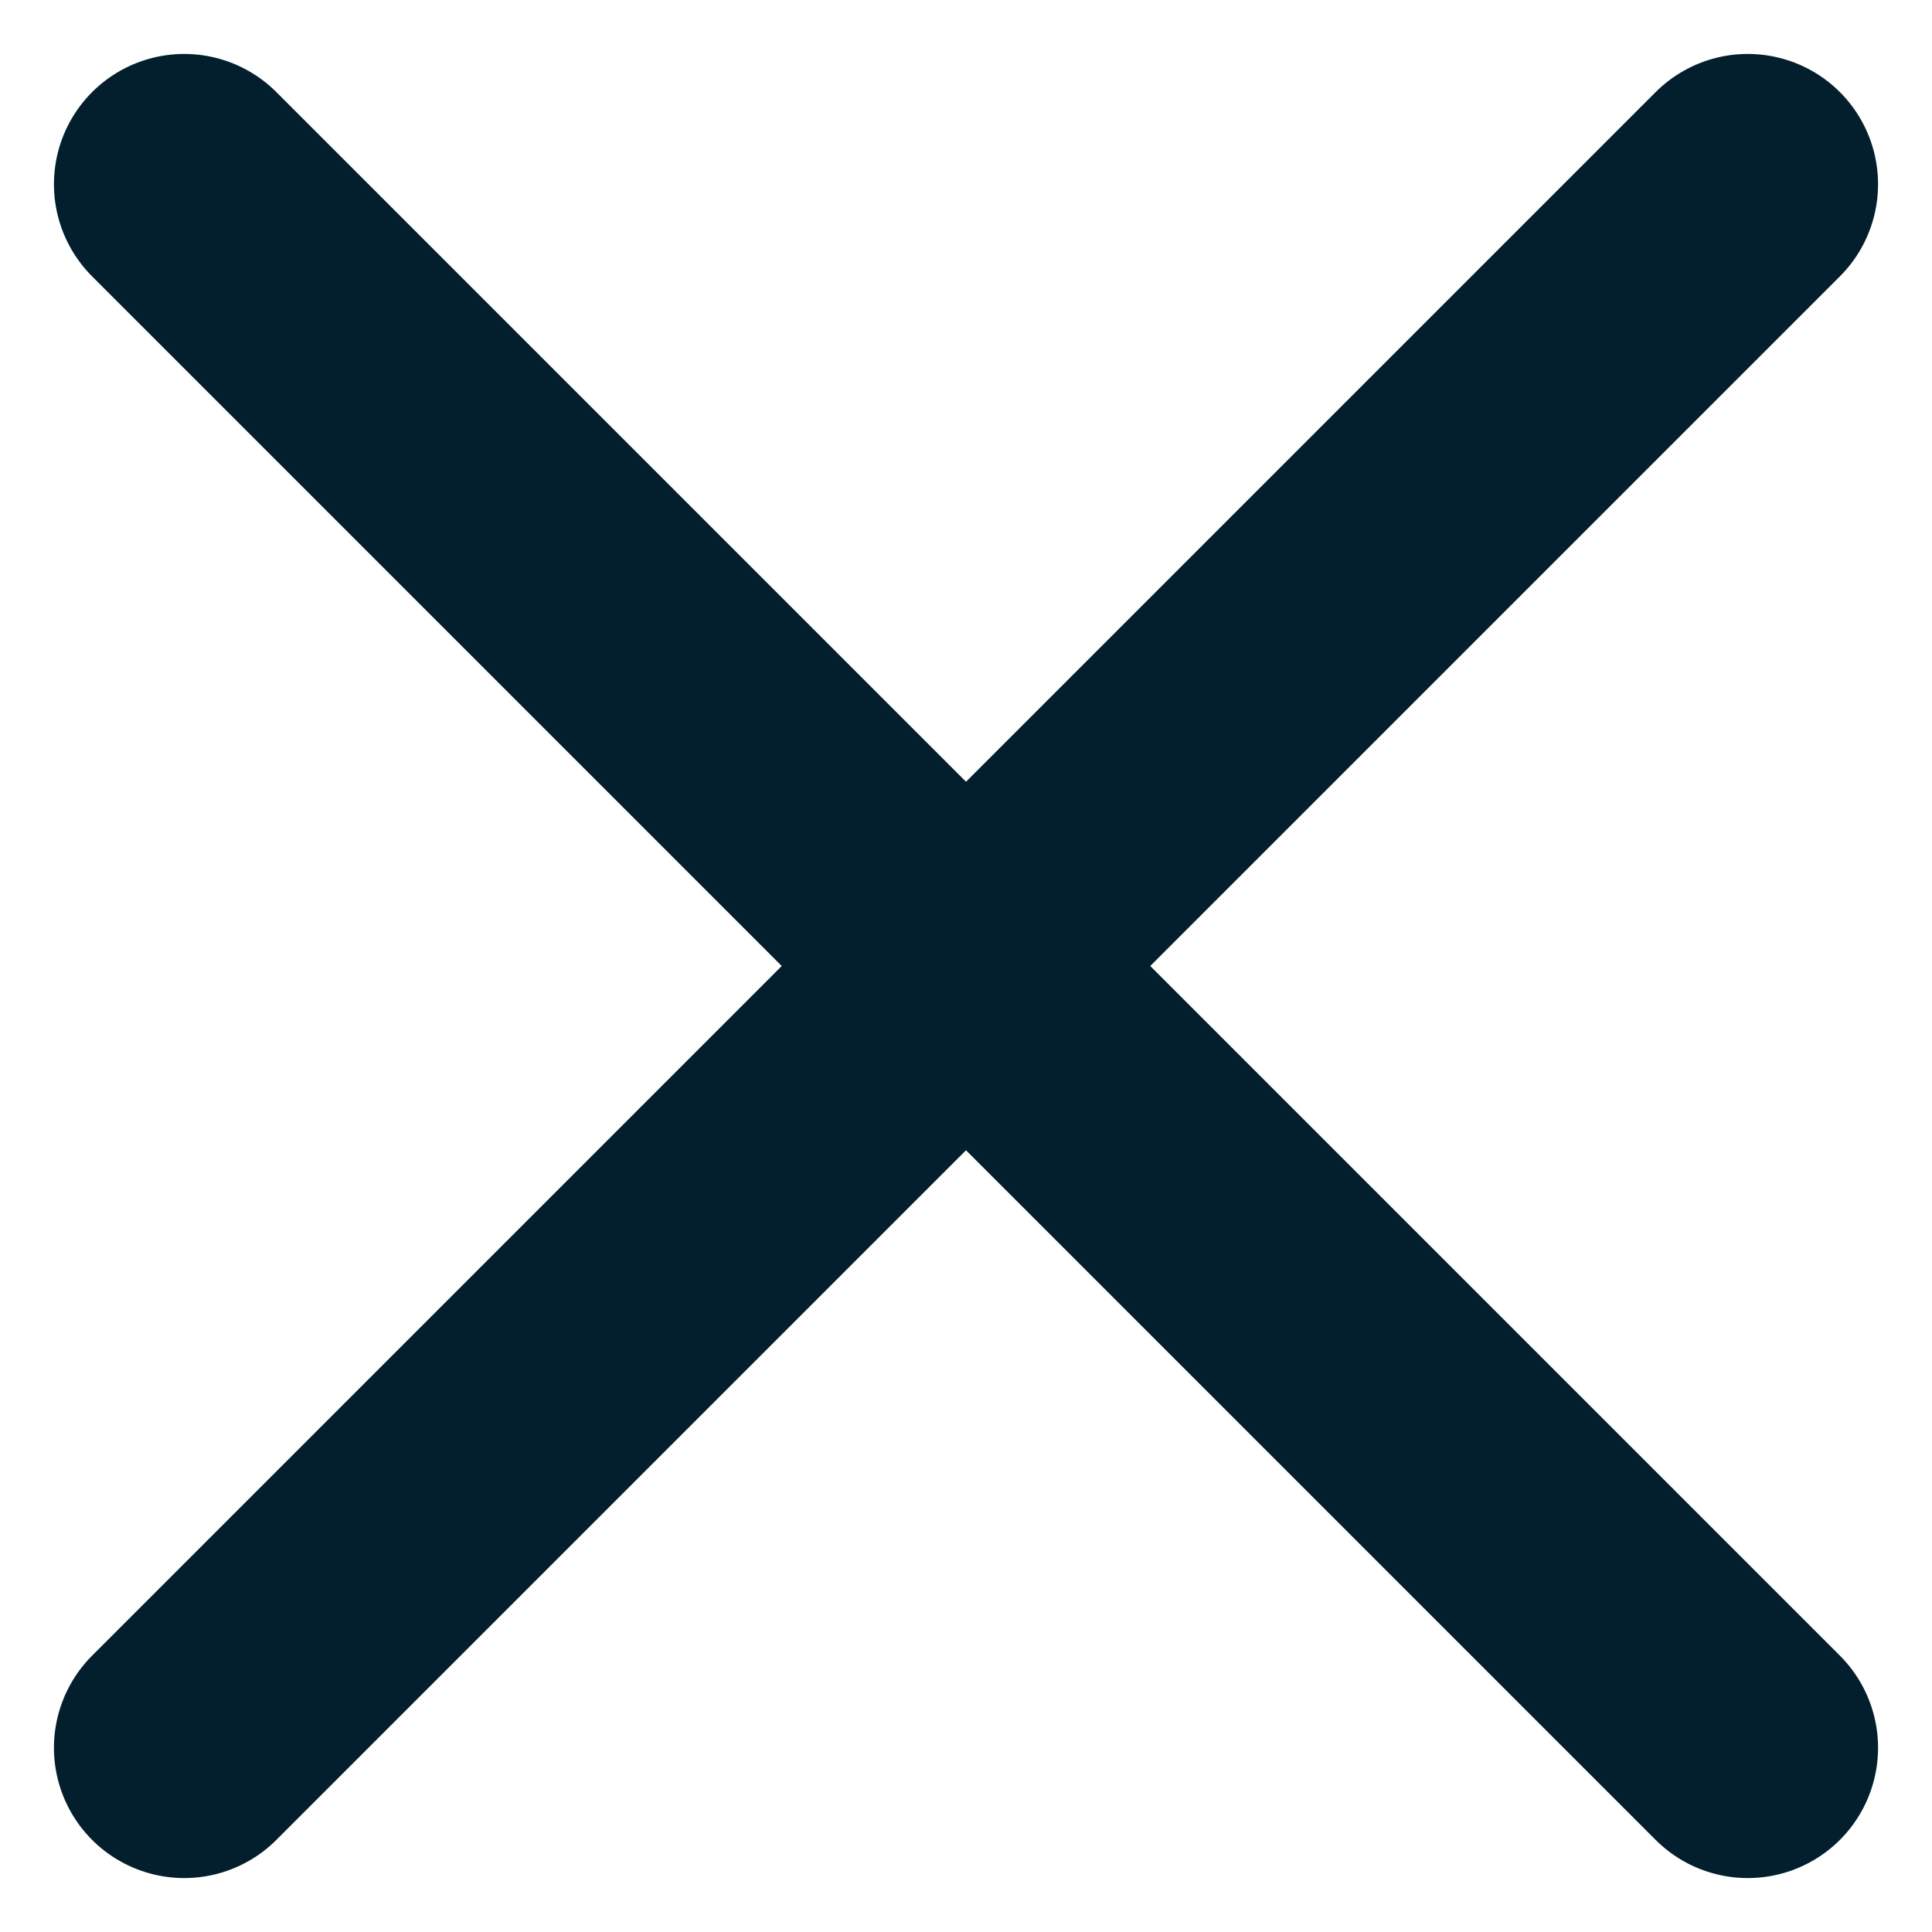 <svg xmlns="http://www.w3.org/2000/svg" width="14.828" height="14.828" viewBox="0 0 14.828 14.828">
  <g id="x" transform="translate(-4.586 -4.586)">
    <line id="Line_82" data-name="Line 82" x1="12" y2="12" transform="translate(6 6)" fill="none" stroke="#031f2d" stroke-linecap="round" stroke-linejoin="round" stroke-width="2"/>
    <line id="Line_83" data-name="Line 83" x2="12" y2="12" transform="translate(6 6)" fill="none" stroke="#031f2d" stroke-linecap="round" stroke-linejoin="round" stroke-width="2"/>
  </g>
</svg>
